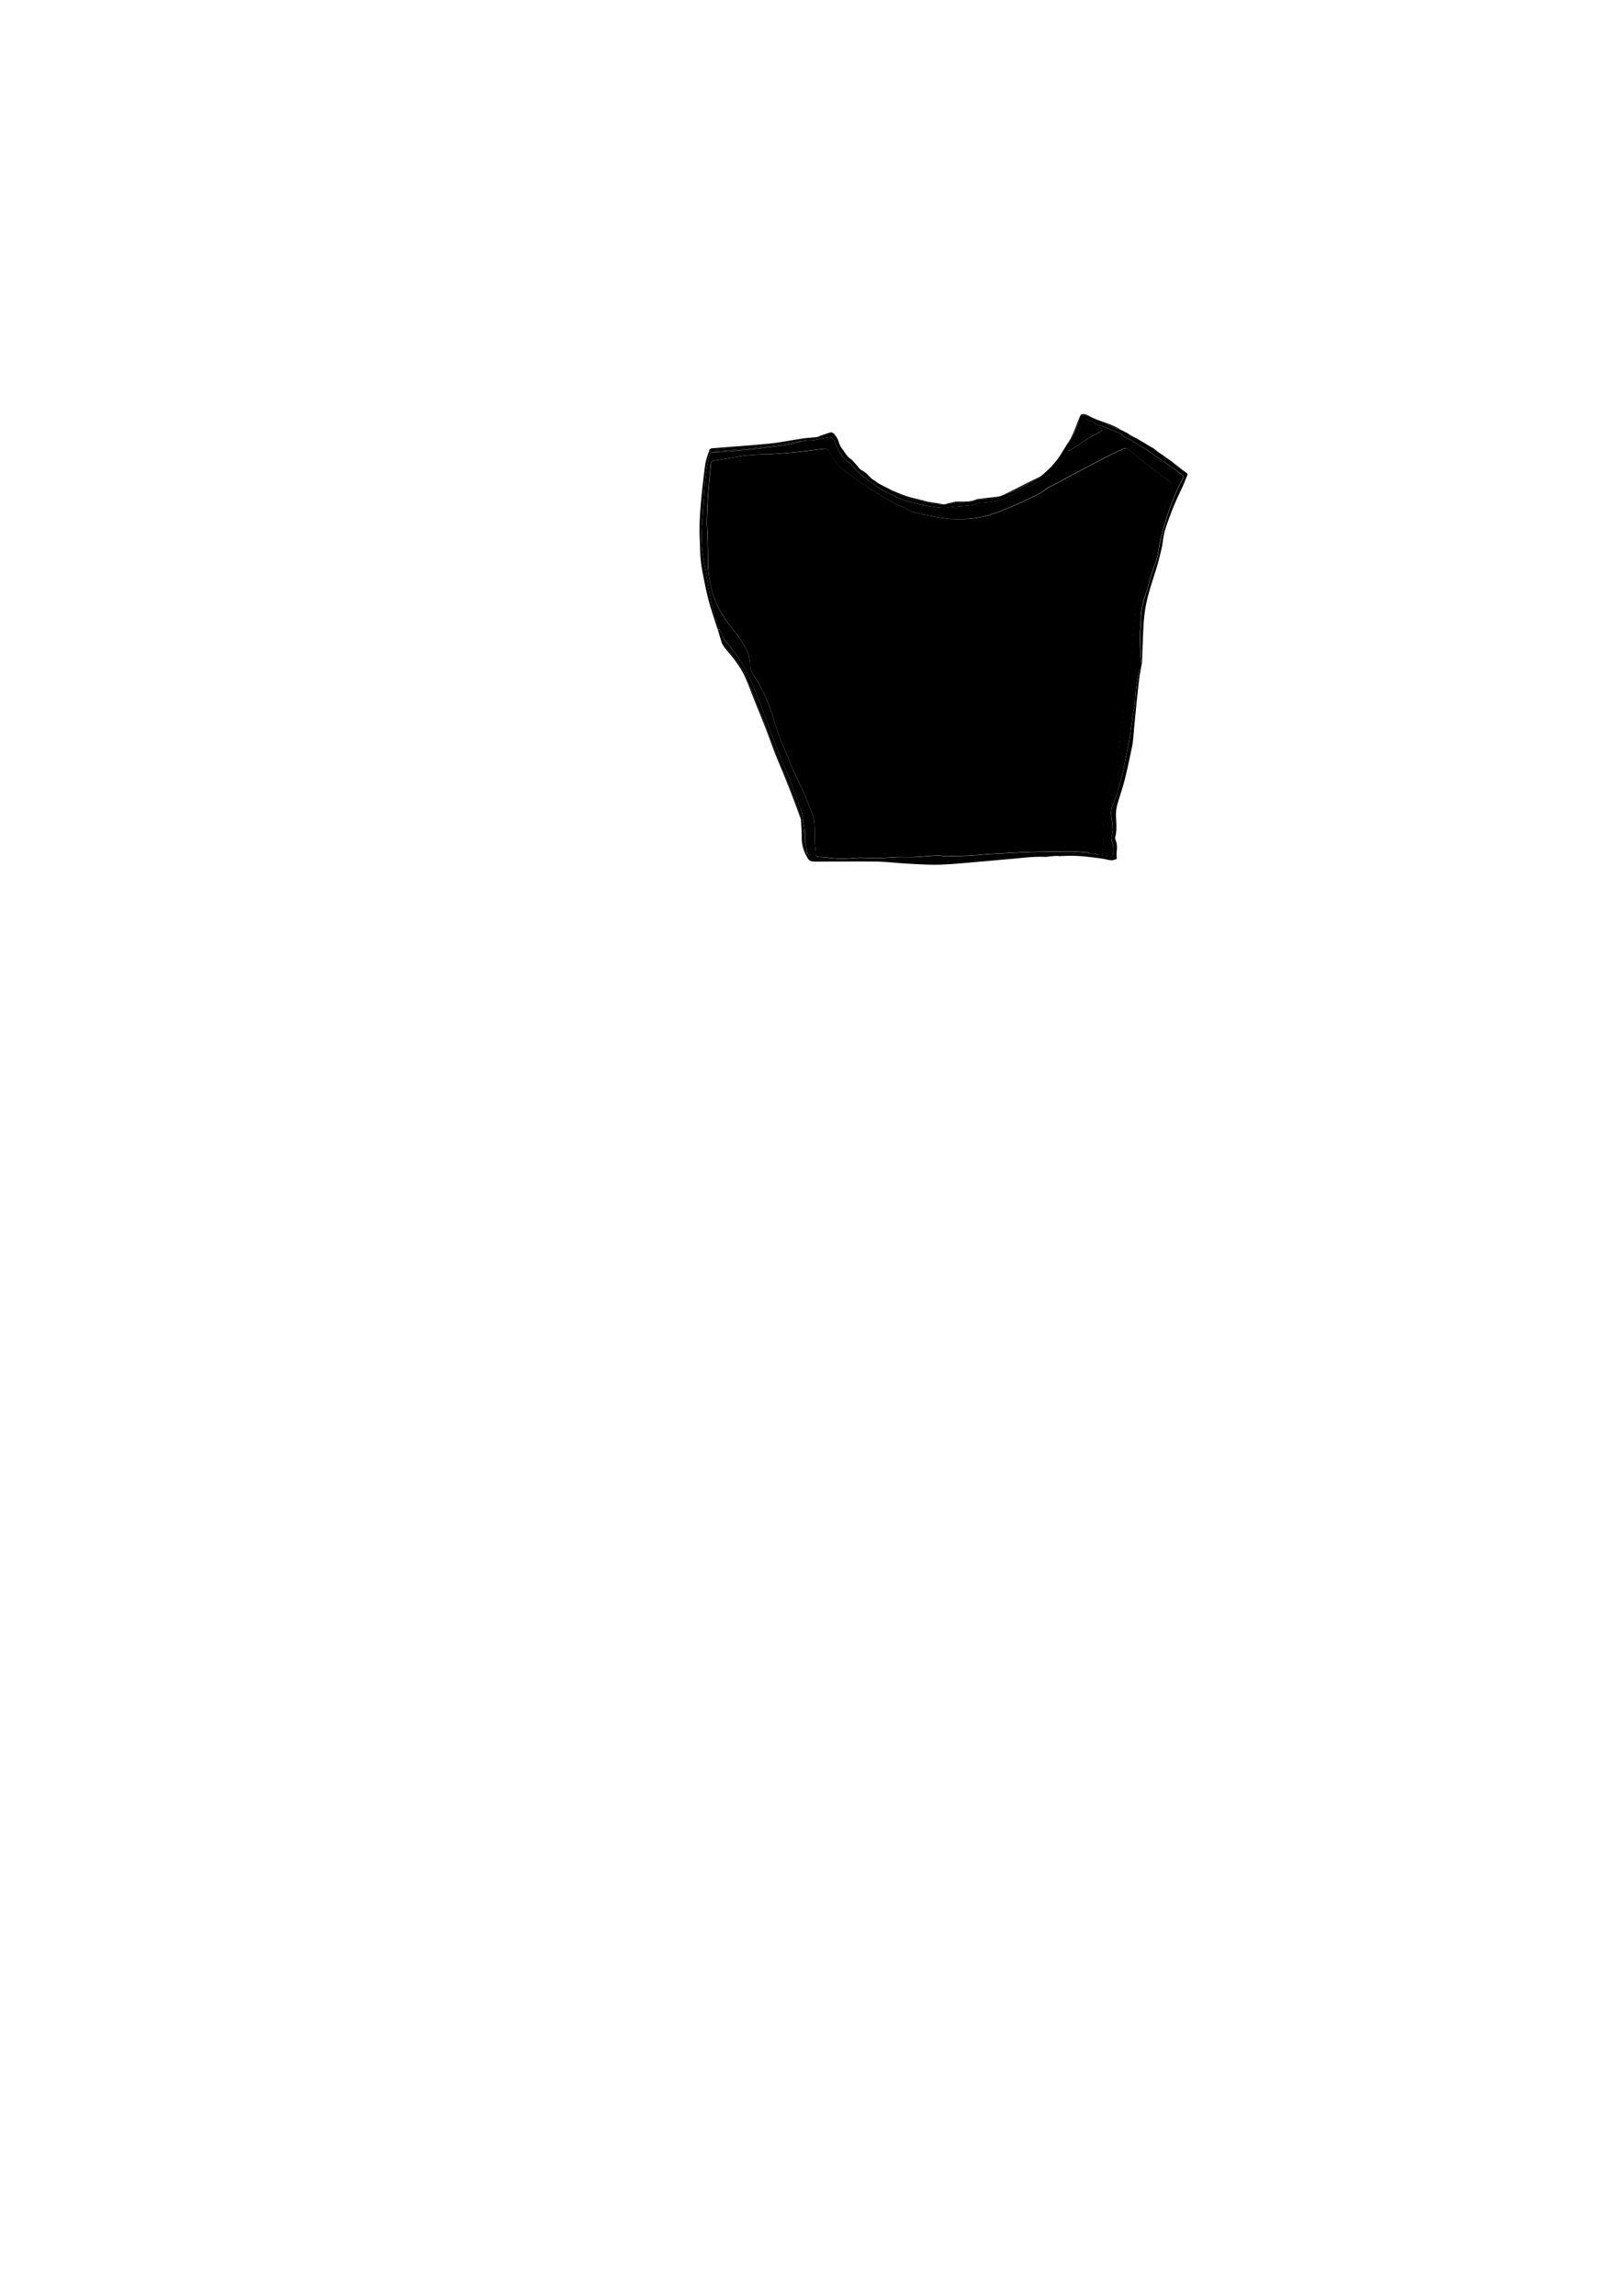 <svg id="Crop_Classic" data-name="Crop Classic" xmlns="http://www.w3.org/2000/svg" viewBox="0 0 672 960">
    <g>
        <path class="color-shadow"
            d="M477.48,277.39l-.19,1a11.75,11.75,0,0,0-.82,1.72,60.55,60.55,0,0,0-1.68,10.09c-.17,1.4-.1,2.83-.27,4.24-.15,1.26-.54,2.49-.72,3.75-.48,3.31-.82,6.65-1.37,9.95s-1.29,6.49-1.93,9.73c-.36,1.88-.6,3.78-1.05,5.64-.52,2.12-1.19,4.22-1.83,6.32a33.35,33.35,0,0,1-2,5.88,9.65,9.65,0,0,0-.83,5.88c.27,2.53.81,5,.13,7.59a4.91,4.91,0,0,0,.13,2.94,10.25,10.25,0,0,1,.25,5.43c0,.25-.41.68-.58.66-1.33-.15-2.65-.39-4-.61.08-.5.19-1,.24-1.51.12-1.11.25-2.22.28-3.33a78.2,78.2,0,0,0,.12-8.24,20.75,20.75,0,0,1,.44-7.33c1.32-4.49,2.61-9,3.94-13.48,1.42-4.79,1.85-9.74,2.43-14.66.32-2.72.74-5.42,1.08-8.14.21-1.65.42-3.3.54-5a38.23,38.23,0,0,1,.12-4c.73-4.1,1.66-8.17,2.41-12.27.41-2.25.66-4.54.87-6.83.24-2.59.32-5.2.53-7.8.19-2.32.46-4.63.69-6.95.12-1.21.14-2.43.35-3.62.28-1.59.76-3.16,1.05-4.75a31.39,31.39,0,0,1,2.77-7.57,73.85,73.85,0,0,0,3-6.75,45.48,45.48,0,0,0,1.44-6.26c1-4.87,1.67-9.8,3.33-14.51,1.17-3.3,2.41-6.58,3.63-9.86a4,4,0,0,0-.91-3.53c-2.48-1.79-5-3.58-7.38-5.46-3.24-2.51-6.43-5.07-9.6-7.67a2.47,2.47,0,0,0-3-.2c-1.54.74-3.14,1.38-4.65,2.17q-7.12,3.68-14.21,7.45c-3.45,1.83-6.87,3.71-10.31,5.55a11.43,11.43,0,0,0-1.83.87c-2.86,2.38-6.32,3.73-9.59,5.37a122.47,122.47,0,0,1-11.45,4.81,40.73,40.73,0,0,1-12.89,2.81c-2.42.09-4.84,0-7.26,0a4.66,4.66,0,0,1-.82-.13c-1.85-.27-3.7-.48-5.53-.84-3-.57-5.94-1.11-8.83-1.93-1.58-.45-2.94-1.58-4.5-2.18-4.39-1.69-8.21-4.39-12.21-6.75-3-1.8-5.88-3.95-8.78-6a43.71,43.71,0,0,1-3.59-2.75,27.94,27.94,0,0,1-6.17-7.72,1.78,1.78,0,0,0-2.06-1c-3.94.49-7.87,1-11.82,1.41-4.23.4-8.47.79-12.72.93a70.27,70.27,0,0,0-10.35.76c-3.7.68-7.42,1.29-11.14,1.89-.82.13-1,.62-1.13,1.3s-.18,1.5-.24,2.25c-.33,3.68-.71,7.36-.95,11s-.38,7.52-.48,11.28c0,1.63.17,3.26.21,4.89.1,4,.26,7.9.23,11.85A44.59,44.59,0,0,0,297.46,246c1.52,6.47,4.84,12,9,17.11a40.27,40.27,0,0,1,6,9.3,13,13,0,0,1,1.22,5.43,6,6,0,0,0,.54,2.77c1,1.88,2.15,3.63,3.19,5.47A68.08,68.08,0,0,1,323,299c.84,2.62,1.54,5.28,2.5,7.85,1.35,3.56,2.87,7.06,4.33,10.59.68,1.65,1.31,3.33,2.06,5,1.21,2.65,2.56,5.24,3.73,7.9s2.42,5.66,3.51,8.54a19,19,0,0,1,1.34,4.79c.28,2.89.2,5.81.31,8.72,0,1.11.16,2.22.28,3.33.08.78,0,1.86.41,2.27s1.55.31,2.36.39c2.61.24,5.22.6,7.83.64s5.08-.35,7.62-.39,5,.22,7.41.17c3.1-.06,6.2-.33,9.3-.44,2-.07,4.09.06,6.12,0,3.29-.17,6.58-.49,9.87-.67.95-.05,1.9.21,2.85.2a134.07,134.07,0,0,0,14.59-.42c3.71-.42,7.45-.54,11.18-.75,3.54-.19,7.08-.39,10.62-.47,5.47-.14,10.94-.24,16.41-.23,2.54,0,5.08.29,7.62.48.17,0,.33.26.49.4-.56,0-1.11.05-1.67.05-4.56,0-9.12-.1-13.67.09-6.45.26-12.9.74-19.35,1.17-2.42.16-4.84.46-7.25.71-4.4.46-8.78,1.09-13.19,1.35-3.69.22-7.41,0-11.12,0-.76,0-1.52,0-2.27-.06-4.14-.28-8.27-.7-12.41-.82-3.82-.11-7.64.18-11.46.17-5.72,0-11.43-.13-17.14-.19-2.24,0-4.47-.06-6.71,0-.81,0-1.09-.28-1.26-1-.25-1.2-.69-2.36-1.05-3.53l-.13-.95-.12-.49-.08-.47-.17-.72,0-3.84-.85-4.82a16.34,16.34,0,0,0-1.39-6.26c-1.39-3.57-2.6-7.2-4-10.76-1.62-4.11-3.46-8.14-5.05-12.26-2.23-5.77-4.29-11.6-6.47-17.39-1-2.65-2-5.28-3.13-7.89a95.08,95.08,0,0,0-4.17-9.53A82,82,0,0,0,305.9,271c-1.25-1.73-3-3.06-3.78-5.18a23.46,23.46,0,0,0-1.22-2.59,3.7,3.7,0,0,0-.16-.57,63.57,63.57,0,0,1-3.44-11.44c-1-5.07-1.78-10.19-2.7-15.28a59.71,59.71,0,0,1-1.17-14c.36-6.17.82-12.34,1.2-18.5a81.61,81.61,0,0,1,2-13.1c.16-.7.36-1.08,1.21-1.13,2.75-.14,5.49-.39,8.23-.62,2.94-.25,5.88-.46,8.81-.78,4.43-.5,8.87-1,13.27-1.66,2.54-.39,5-1.12,7.54-1.69l.51-.1.46-.11,1.46-.13,1.45,0,1.25-.22.1,0,.07-.09c1.76-.33,3.52-.66,5.27-1a2.32,2.32,0,0,1,2.7,1.71,24.55,24.55,0,0,0,2.29,4.69,12.62,12.62,0,0,0,3.53,4,16.6,16.6,0,0,1,2.6,2.63c.8.81,1.59,1.64,2.44,2.39s1.74,1.4,2.63,2.07c1.61,1.21,3.19,2.49,4.88,3.6,1.26.82,2.68,1.39,4,2.12a43.17,43.17,0,0,0,10.42,4.14c2.52.62,5.05,1.22,7.61,1.6,2.38.35,4.76.88,7.24.43,1.95-.36,4-.4,5.94-.61,2.17-.23,4.37-.25,6.43-1.15a4.32,4.32,0,0,1,1.4-.22c3.76-.26,7.46-.71,10.9-2.4,4.51-2.22,9.08-4.3,13.55-6.6,3.18-1.63,5.51-4.34,7.75-7,1.49-1.8,2.7-3.83,4-5.76a3,3,0,0,0,1-.22c2.33-1.52,4.6-3.13,7-4.6,1.85-1.16,3.79-2.19,5.72-3.23.69-.37.77-.66.2-1.23a8.89,8.89,0,0,1-.94-1.31,4,4,0,0,1,.94.12q4.11,1.64,8.21,3.33c.18.07.29.33.46.48a9.35,9.35,0,0,0,1.29,1.08c.54.32,1.19.46,1.73.79,2.33,1.38,4.7,2.72,6.95,4.23,3.75,2.49,7.43,5.09,11.12,7.67,1.4,1,2.74,2.05,4.1,3.08a1,1,0,0,1,.27,1.43c-4.4,8-7.1,16.65-9.33,25.45-.64,2.55-.87,5.19-1.5,7.74-.46,1.89-1.32,3.67-1.9,5.54-1.09,3.5-2,7-3.15,10.54a30.46,30.46,0,0,0-1.65,8.66c-.06,2.82-.41,5.64-.4,8.46,0,3.43.28,6.85.46,10.28A2.2,2.2,0,0,0,477.48,277.39Z" />
        <path class="outline"
            d="M340.82,183.87l-1.25.22-1.45,0-1.46.13-.46.11-.51.1a2.57,2.57,0,0,0-.67,0c-3.39.59-6.78,1.25-10.18,1.78-2.11.34-4.24.5-6.37.73s-4.49.52-6.73.73-4.27.35-6.41.51c-3,.23-5.93.44-8.89.66l.31-1c.56,0,1.12,0,1.67,0,2.53-.21,5.05-.47,7.58-.68,2.33-.19,4.66-.3,7-.51,4-.36,8-.73,11.94-1.19,2.63-.31,5.24-.76,7.86-1.19,1.79-.29,3.57-.65,5.35-1,1-.18,2.07-.34,3.11-.5l.53-.05,1.15-.46.54-.25,2.58-.77c.94-.29,1.88-.58,2.78.12l.11.18c.2.42.38.85.59,1.26s.56,1,.8,1.56.37,1.12.66,1.61c.7,1.19,1.61,2.27,2.19,3.51.88,1.85,2.65,2.64,4.05,3.88l1.3,1.41c.13.72.36,1.36,1.23,1.45l.2.14,1.71,1.06.69.58,1.85,1.86.29.29,1.73,1.11.69.58,1.5.85c.1,0,.15,0,.18.09l3.65,1.84.19.1c.19.19.34.44.56.55A44.28,44.28,0,0,0,383.15,209c1.36.31,2.77.4,4.15.58l.5.14a5.38,5.38,0,0,0,3.81.61l.51.06a2.65,2.65,0,0,0,2.41.48l.51-.06c.92-.06,1.86-.06,2.77-.2a24.89,24.89,0,0,1,2.88-.58,28.75,28.75,0,0,0,8-.93c1.63-.5,3.46-.3,5.17-.57,1.34-.2,2.65-.64,4-1l.49-.15.47-.13.9-.42a1.42,1.42,0,0,0,.36,0c5.08-1.83,9.71-4.58,14.45-7.1.16-.08.25-.28.37-.43l.18-.11.78-.61.43-.35,2-1.83,1.29-1.27,1.08-1.24.6-.68.84-1,.13-.19,1.78-2.7c0-.1,0-.16.1-.18l.62-1,.11-.19.62-1,.12-.2.36-.53L446,186l.37-.51.14-.21a5,5,0,0,0,.66-.63,24.86,24.86,0,0,0,3.28-6.73c.49-1.24.78-2.56,1.15-3.85l.13-.31a4,4,0,0,1,3.43.29,5.4,5.4,0,0,0,1.22.37l.56.24a3.78,3.78,0,0,0,.74.54c1.25.49,2.54.89,3.77,1.43,2.14.93,4.25,1.95,6.38,2.91a3.43,3.43,0,0,0,.8.15l.55.24,2,1,1.37.92,1.86,1,.79.39,3.92,2.29h.11l.05.1.55.38a.12.12,0,0,1,.17.1l2,1.11.19.11.51.37.45.35.74.62.46.34,1.24.85.2.12.52.36.2.12.79.59c.1,0,.15,0,.17.11l2.23,1.57c.1,0,.16,0,.17.12l.76.61.44.37c1.21,1.78,3.19,2.54,4.87,3.7.11,0,.16,0,.17.13l.55.64c-.88,2.1-1.67,4.25-2.66,6.3a124.46,124.46,0,0,0-6.9,17.3c-.71,2.34-.78,4.87-1.33,7.28-.68,3-1.44,6-2.37,9-1.7,5.4-3.55,10.75-4.48,16.35a71,71,0,0,0-.78,7.85c-.26,5-.4,10.05-.59,15.08a2.2,2.2,0,0,1-.31-.71c-.18-3.43-.44-6.85-.46-10.28,0-2.82.34-5.64.4-8.46a30.46,30.46,0,0,1,1.65-8.66c1.11-3.5,2.06-7,3.15-10.54.58-1.87,1.44-3.65,1.9-5.54.63-2.55.86-5.19,1.5-7.74,2.23-8.8,4.93-17.44,9.33-25.45a1,1,0,0,0-.27-1.43c-1.36-1-2.7-2.1-4.1-3.08-3.69-2.58-7.37-5.18-11.12-7.67-2.25-1.51-4.62-2.85-6.95-4.23-.54-.33-1.19-.47-1.73-.79a9.35,9.35,0,0,1-1.29-1.08c-.17-.15-.28-.41-.46-.48q-4.1-1.69-8.21-3.33a4,4,0,0,0-.94-.12c-1.75-.87-3.51-1.71-5.24-2.62-.85-.46-1.18-.32-1.54.62-1.09,2.87-2.22,5.72-3.52,8.49a34.57,34.57,0,0,1-2.66,4.1c-1.33,1.93-2.54,4-4,5.76-2.24,2.7-4.57,5.41-7.75,7-4.47,2.3-9,4.38-13.55,6.6-3.44,1.69-7.14,2.14-10.9,2.4a4.32,4.32,0,0,0-1.4.22c-2.06.9-4.26.92-6.43,1.15-2,.21-4,.25-5.94.61-2.48.45-4.86-.08-7.24-.43-2.56-.38-5.09-1-7.61-1.6A43.17,43.17,0,0,1,371.34,206c-1.33-.73-2.75-1.3-4-2.12-1.69-1.11-3.27-2.39-4.88-3.6-.89-.67-1.79-1.33-2.63-2.07s-1.64-1.58-2.44-2.39a16.6,16.6,0,0,0-2.6-2.63,12.62,12.62,0,0,1-3.53-4,24.55,24.55,0,0,1-2.29-4.69,2.32,2.32,0,0,0-2.7-1.71c-1.75.35-3.51.68-5.27,1Z" />
        <path class="outline"
            d="M337.18,354.7c.36,1.17.8,2.33,1.05,3.53.17.77.45,1.06,1.26,1,2.24,0,4.47,0,6.71,0,5.71.06,11.42.18,17.14.19,3.82,0,7.64-.28,11.46-.17,4.14.12,8.27.54,12.41.82.75.05,1.51.06,2.27.06,3.71,0,7.43.21,11.12,0,4.41-.26,8.79-.89,13.19-1.35,2.41-.25,4.83-.55,7.25-.71,6.45-.43,12.9-.91,19.35-1.17,4.55-.19,9.11-.07,13.67-.09.56,0,1.11,0,1.67-.05l.47.06,3.13.66,1.43.06c1.32.22,2.64.46,4,.61.17,0,.55-.41.58-.66a10.25,10.25,0,0,0-.25-5.43,4.91,4.91,0,0,1-.13-2.94c.68-2.57.14-5.06-.13-7.59a9.65,9.65,0,0,1,.83-5.88,33.35,33.35,0,0,0,2-5.88c.64-2.1,1.31-4.2,1.83-6.32.45-1.86.69-3.76,1.05-5.64.64-3.24,1.38-6.47,1.93-9.73s.89-6.64,1.37-9.95c.18-1.26.57-2.49.72-3.75.17-1.41.1-2.84.27-4.24a60.55,60.55,0,0,1,1.68-10.09,11.75,11.75,0,0,1,.82-1.72c-.32,1.76-.7,3.5-.92,5.27-.38,3-.66,5.94-1,8.91q-.59,5.83-1.14,11.66c-.12,1.19-.18,2.39-.31,3.58a36.78,36.78,0,0,1-.47,3.92c-1,4.84-2,9.7-3.22,14.51-.89,3.52-2.16,6.95-3.1,10.46a15.73,15.73,0,0,0-.5,4.48c.08,2.87.47,5.73-.24,8.59a2.1,2.1,0,0,0,0,1.29c.89,1.92.64,3.9.47,5.9a14.67,14.67,0,0,0,.1,1.75c0,.16,0,.45-.12.47a6.11,6.11,0,0,1-2.15.53c-1.28-.09-2.54-.49-3.82-.68-1.85-.28-3.71-.5-5.57-.71a64.2,64.2,0,0,0-12.16-.33c-.36,0-.72-.11-1.07-.09-1.07,0-2.13.11-3.19.19a11.64,11.64,0,0,1-1.65.21c-5.16-.28-10.25.53-15.37.92-3.74.29-7.47.7-11.21,1-5.85.48-11.7,1.12-17.56,1.32-4.66.15-9.34-.2-14-.44-4.15-.21-8.28-.77-12.42-.83-8.2-.12-16.4,0-24.6,0-3.74,0-3.69,0-5.39-3.36a15.12,15.12,0,0,1-1.45-6.84c0-2.39-.21-4.77-.33-7.15l.84.46.85,4.82L336,347c-.43,3.61-.57,7.09,1.55,10.24a5.9,5.9,0,0,0-.24-1.32A11.74,11.74,0,0,1,337.18,354.7Z" />
        <path class="outline"
            d="M335.79,343.41,335,343l-.12-.51a2.17,2.17,0,0,0,0-.76c-.78-2.25-1.55-4.51-2.4-6.73q-2.29-6-4.69-12c-2-5-4-9.89-5.92-14.86-1.34-3.45-2.5-7-3.85-10.4-1.65-4.19-3.42-8.33-5.15-12.48a46.94,46.94,0,0,0-2.26-5.13c-2.37-4.18-5.74-7.6-8.76-11.28l-1.64-5.51h.73a23.46,23.46,0,0,1,1.22,2.59c.74,2.12,2.53,3.45,3.78,5.18a82,82,0,0,1,5.67,8.28,95.08,95.08,0,0,1,4.17,9.53c1.09,2.61,2.14,5.24,3.13,7.89,2.18,5.79,4.24,11.62,6.47,17.39,1.59,4.12,3.43,8.15,5.05,12.26,1.41,3.56,2.62,7.19,4,10.76A16.34,16.34,0,0,1,335.79,343.41Z" />
        <path class="outline"
            d="M300.9,263.27h-.73l-.26-.8-.23-.63c-1.19-3.84-2.55-7.63-3.53-11.52-1.13-4.52-2-9.1-2.82-13.68a60.86,60.86,0,0,1-.59-7.76c-.13-3.3-.28-6.62-.18-9.92.11-3.79.41-7.57.78-11.34.44-4.61,1-9.21,1.61-13.79a32.48,32.48,0,0,1,1.49-5c3-.22,5.93-.43,8.89-.66,2.14-.16,4.27-.31,6.41-.51s4.49-.48,6.73-.73,4.26-.39,6.37-.73c3.4-.53,6.79-1.19,10.18-1.78a2.57,2.57,0,0,1,.67,0c-2.51.57-5,1.3-7.54,1.69-4.4.67-8.84,1.16-13.27,1.66-2.93.32-5.87.53-8.81.78-2.74.23-5.48.48-8.23.62-.85,0-1,.43-1.21,1.13a81.61,81.61,0,0,0-2,13.1c-.38,6.16-.84,12.33-1.2,18.5a59.71,59.71,0,0,0,1.17,14c.92,5.09,1.7,10.21,2.7,15.28a63.57,63.57,0,0,0,3.44,11.44A3.7,3.7,0,0,1,300.9,263.27Z" />
        <path class="outline"
            d="M301.81,268.78c3,3.68,6.39,7.1,8.76,11.28a46.94,46.94,0,0,1,2.26,5.13c1.73,4.15,3.5,8.29,5.15,12.48,1.35,3.44,2.51,6.95,3.85,10.4,1.93,5,4,9.9,5.92,14.86q2.38,6,4.69,12c.85,2.22,1.62,4.48,2.4,6.73a2.17,2.17,0,0,1,0,.76c-3-8.61-6.42-17-9.92-25.44-1.79-4.31-3.28-8.75-5-13.11-1.48-3.83-3.05-7.64-4.58-11.46-1.4-3.48-2.64-7-4.26-10.41a42.12,42.12,0,0,0-4.14-6.43c-1.26-1.74-2.77-3.3-4.11-5A12.75,12.75,0,0,1,301.81,268.78Z" />
        <path class="outline"
            d="M341.25,182.84c-1,.16-2.07.32-3.11.5-1.78.31-3.56.67-5.35,1-2.62.43-5.23.88-7.86,1.19-4,.46-7.95.83-11.94,1.19-2.33.21-4.66.32-7,.51-2.53.21-5.05.47-7.58.68-.55,0-1.11,0-1.67,0,.28-.17.55-.46.84-.48,8.12-.67,16.25-1.18,24.35-2,4.56-.45,9.06-1.43,13.6-2.09C337.43,183,339.35,183,341.25,182.84Z" />
        <path class="outline"
            d="M417.81,207.55c-1.32.33-2.63.77-4,1-1.71.27-3.54.07-5.17.57a28.75,28.75,0,0,1-8,.93,24.89,24.89,0,0,0-2.88.58c-.91.14-1.85.14-2.77.2,1.38-.33,2.76-.68,4.15-1a7,7,0,0,1,1.65-.15c2.51.05,5,.15,7.4-.85a4.1,4.1,0,0,1,1.05-.23Z" />
        <path class="outline"
            d="M434.85,199.28c-.12.15-.21.35-.37.43-4.74,2.52-9.37,5.27-14.45,7.1a1.42,1.42,0,0,1-.36,0c1.4-.67,2.81-1.31,4.19-2,2.42-1.21,4.83-2.46,7.25-3.69Z" />
        <path class="outline"
            d="M357.23,193.43c-1.4-1.24-3.17-2-4.05-3.88-.58-1.24-1.49-2.32-2.19-3.51-.29-.49-.42-1.09-.66-1.61s-.54-1-.8-1.56-.39-.84-.59-1.26a8.14,8.14,0,0,1,1.87,3.38,9,9,0,0,0,1.63,3c1.05,1.38,1.84,3,3.43,3.94A6.81,6.81,0,0,1,357.23,193.43Z" />
        <path class="outline"
            d="M387.3,209.57c-1.38-.18-2.79-.27-4.15-.58A44.28,44.28,0,0,1,373,205.34c-.22-.11-.37-.36-.56-.55,2.22.89,4.4,1.89,6.66,2.63s4.4,1.15,6.59,1.71Z" />
        <path class="outline"
            d="M451.58,174.06c-.37,1.29-.66,2.61-1.15,3.85a24.86,24.86,0,0,1-3.28,6.73,5,5,0,0,1-.66.63C448.88,181.85,450,177.87,451.58,174.06Z" />
        <path class="outline"
            d="M468.61,179.68a3.43,3.43,0,0,1-.8-.15c-2.13-1-4.24-2-6.38-2.91-1.23-.54-2.52-.94-3.77-1.43a3.78,3.78,0,0,1-.74-.54C460.79,176.37,465,177.28,468.61,179.68Z" />
        <path class="outline" d="M495.87,197.48c-1.68-1.16-3.66-1.92-4.87-3.7Z" />
        <path class="outline"
            d="M348.83,181.43c-.9-.7-1.84-.41-2.78-.12l-2.58.77c1.33-.47,2.62-1,4-1.36C347.83,180.62,348.36,181.18,348.83,181.43Z" />
        <path class="outline"
            d="M456.36,174.41a5.4,5.4,0,0,1-1.22-.37,4,4,0,0,0-3.43-.29c.77-1,1.76-.64,2.66-.36A12.47,12.47,0,0,1,456.36,174.41Z" />
        <path class="outline" d="M479.08,185.48l-3.92-2.29Z" />
        <path class="outline" d="M391.61,210.32a5.38,5.38,0,0,1-3.81-.61Z" />
        <path class="outline" d="M372.25,204.69l-3.65-1.84Z" />
        <path class="outline" d="M443.94,189.29l-1.78,2.7Z" />
        <path class="outline" d="M364.21,199.93l-1.85-1.86Z" />
        <path class="outline" d="M438.22,196.38l-2,1.83Z" />
        <path class="outline" d="M489.63,192.68l-2.23-1.57Z" />
        <path class="outline" d="M394.53,210.86a2.65,2.65,0,0,1-2.41-.48Z" />
        <path class="outline" d="M471.14,180.92l-2-1Z" />
        <path class="outline" d="M474.37,182.8l-1.86-1Z" />
        <path class="outline" d="M481.93,187.17l-2-1.11Z" />
        <path class="outline" d="M366.23,201.33l-1.73-1.11Z" />
        <path class="outline" d="M361.67,197.49,360,196.43Z" />
        <path class="outline" d="M359.76,196.29c-.87-.09-1.1-.73-1.23-1.45Z" />
        <path class="outline" d="M440.59,193.87l-1.08,1.24Z" />
        <path class="outline" d="M368.42,202.76l-1.5-.85Z" />
        <path class="outline" d="M485.52,189.81l-1.24-.85Z" />
        <path class="outline" d="M442,192.18l-.84,1Z" />
        <path class="outline" d="M342.93,182.33l-1.15.46Z" />
        <path class="outline" d="M444.66,188.1l-.62,1Z" />
        <path class="outline" d="M445.39,186.91l-.62,1Z" />
        <path class="outline" d="M435.81,198.56l-.78.61Z" />
        <path class="outline" d="M490.56,193.41l-.76-.61Z" />
        <path class="outline" d="M483.82,188.62l-.74-.62Z" />
        <path class="outline" d="M487.23,191l-.79-.59Z" />
        <path class="outline" d="M496.59,198.25l-.55-.64Z" />
        <path class="outline" d="M446.35,185.48,446,186Z" />
        <path class="outline" d="M418.77,207.27l-.47.13Z" />
        <path class="outline" d="M482.63,187.65l-.51-.37Z" />
        <path class="outline" d="M486.24,190.29l-.52-.36Z" />
        <path class="outline" d="M479.79,186l-.55-.38Z" />
        <path class="outline" d="M445.87,186.18l-.36.53Z" />
        <path class="outline" d="M299.68,261.84l.23.63Z" />
        <path class="color-base"
            d="M460.76,357.6l-1.43-.06a3.17,3.17,0,0,0-3.13-.66l-.47-.06c-.16-.14-.32-.39-.49-.4-2.54-.19-5.08-.48-7.62-.48-5.47,0-10.94.09-16.41.23-3.54.08-7.08.28-10.62.47-3.73.21-7.47.33-11.18.75a134.07,134.07,0,0,1-14.59.42c-.95,0-1.9-.25-2.85-.2-3.29.18-6.58.5-9.87.67-2,.1-4.08,0-6.12,0-3.1.11-6.2.38-9.3.44-2.46.05-4.94-.22-7.41-.17s-5.08.43-7.62.39-5.22-.4-7.83-.64c-.81-.08-1.86.06-2.36-.39s-.33-1.49-.41-2.27c-.12-1.11-.24-2.22-.28-3.33-.11-2.91,0-5.83-.31-8.72a19,19,0,0,0-1.34-4.79q-1.64-4.32-3.51-8.54c-1.17-2.66-2.52-5.25-3.73-7.9-.75-1.63-1.38-3.31-2.06-5-1.46-3.53-3-7-4.33-10.59-1-2.57-1.66-5.23-2.5-7.85a68.08,68.08,0,0,0-5.59-12.91c-1-1.84-2.23-3.59-3.19-5.47a6,6,0,0,1-.54-2.77,13,13,0,0,0-1.22-5.43,40.27,40.27,0,0,0-6-9.3c-4.13-5.1-7.45-10.64-9-17.11a44.59,44.59,0,0,1-1.36-10.74c0-4-.13-7.9-.23-11.85,0-1.63-.25-3.26-.21-4.89.1-3.76.24-7.52.48-11.28s.62-7.36.95-11c.06-.75.15-1.5.24-2.25s.31-1.17,1.13-1.3c3.72-.6,7.44-1.21,11.14-1.89A70.27,70.27,0,0,1,320,190c4.25-.14,8.49-.53,12.72-.93,3.95-.38,7.88-.92,11.82-1.41a1.78,1.78,0,0,1,2.06,1,27.94,27.94,0,0,0,6.17,7.72,43.71,43.71,0,0,0,3.59,2.75c2.9,2,5.74,4.19,8.78,6,4,2.36,7.82,5.06,12.21,6.75,1.56.6,2.92,1.73,4.5,2.18,2.89.82,5.87,1.36,8.83,1.93,1.83.36,3.68.57,5.53.84a4.66,4.66,0,0,0,.82.13c2.42,0,4.84.09,7.26,0a40.73,40.73,0,0,0,12.89-2.81,122.47,122.47,0,0,0,11.45-4.81c3.27-1.64,6.73-3,9.59-5.37a11.43,11.43,0,0,1,1.83-.87c3.44-1.84,6.86-3.72,10.31-5.55q7.1-3.77,14.21-7.45c1.51-.79,3.11-1.43,4.65-2.17a2.47,2.47,0,0,1,3,.2c3.17,2.6,6.36,5.16,9.6,7.67,2.42,1.88,4.9,3.67,7.38,5.46a4,4,0,0,1,.91,3.53c-1.22,3.28-2.46,6.56-3.63,9.86-1.66,4.71-2.36,9.64-3.33,14.51a45.48,45.48,0,0,1-1.44,6.26,73.85,73.85,0,0,1-3,6.75,31.39,31.39,0,0,0-2.77,7.57c-.29,1.59-.77,3.16-1.05,4.75-.21,1.19-.23,2.41-.35,3.62-.23,2.32-.5,4.63-.69,6.95-.21,2.6-.29,5.21-.53,7.8-.21,2.29-.46,4.58-.87,6.83-.75,4.1-1.68,8.17-2.41,12.27a38.23,38.23,0,0,0-.12,4c-.12,1.66-.33,3.31-.54,5-.34,2.72-.76,5.42-1.08,8.14-.58,4.92-1,9.87-2.43,14.66-1.33,4.49-2.62,9-3.94,13.48a20.75,20.75,0,0,0-.44,7.33,78.2,78.2,0,0,1-.12,8.24c0,1.11-.16,2.22-.28,3.33C461,356.6,460.84,357.1,460.76,357.6Z" />
        <path class="color-base"
            d="M446.61,188.39a34.57,34.57,0,0,0,2.66-4.1c1.3-2.77,2.43-5.62,3.52-8.49.36-.94.69-1.08,1.54-.62,1.73.91,3.49,1.75,5.24,2.62a8.89,8.89,0,0,0,.94,1.31c.57.57.49.86-.2,1.23-1.93,1-3.87,2.07-5.72,3.23-2.36,1.47-4.63,3.08-7,4.6A3,3,0,0,1,446.61,188.39Z" />
        <path class="outline"
            d="M337.18,354.7a11.74,11.74,0,0,0,.1,1.18,5.9,5.9,0,0,1,.24,1.32c-2.12-3.15-2-6.63-1.55-10.24l.67,1.27,0,3.84.17.72.08.47.12.49Z" />
        <path class="outline" d="M338.12,184.12l1.45,0Z" />
        <path class="outline" d="M336.85,352.79l-.17-.72Z" />
        <path class="outline" d="M336.2,184.36l.46-.11Z" />
        <path class="outline" d="M337.05,353.75l-.12-.49Z" />
        <path class="outline" d="M340.82,183.87l.17-.05-.07.09Z" />
        <path class="color-shadow" d="M456.2,356.88a3.17,3.17,0,0,1,3.13.66Z" />
    </g>
</svg>
